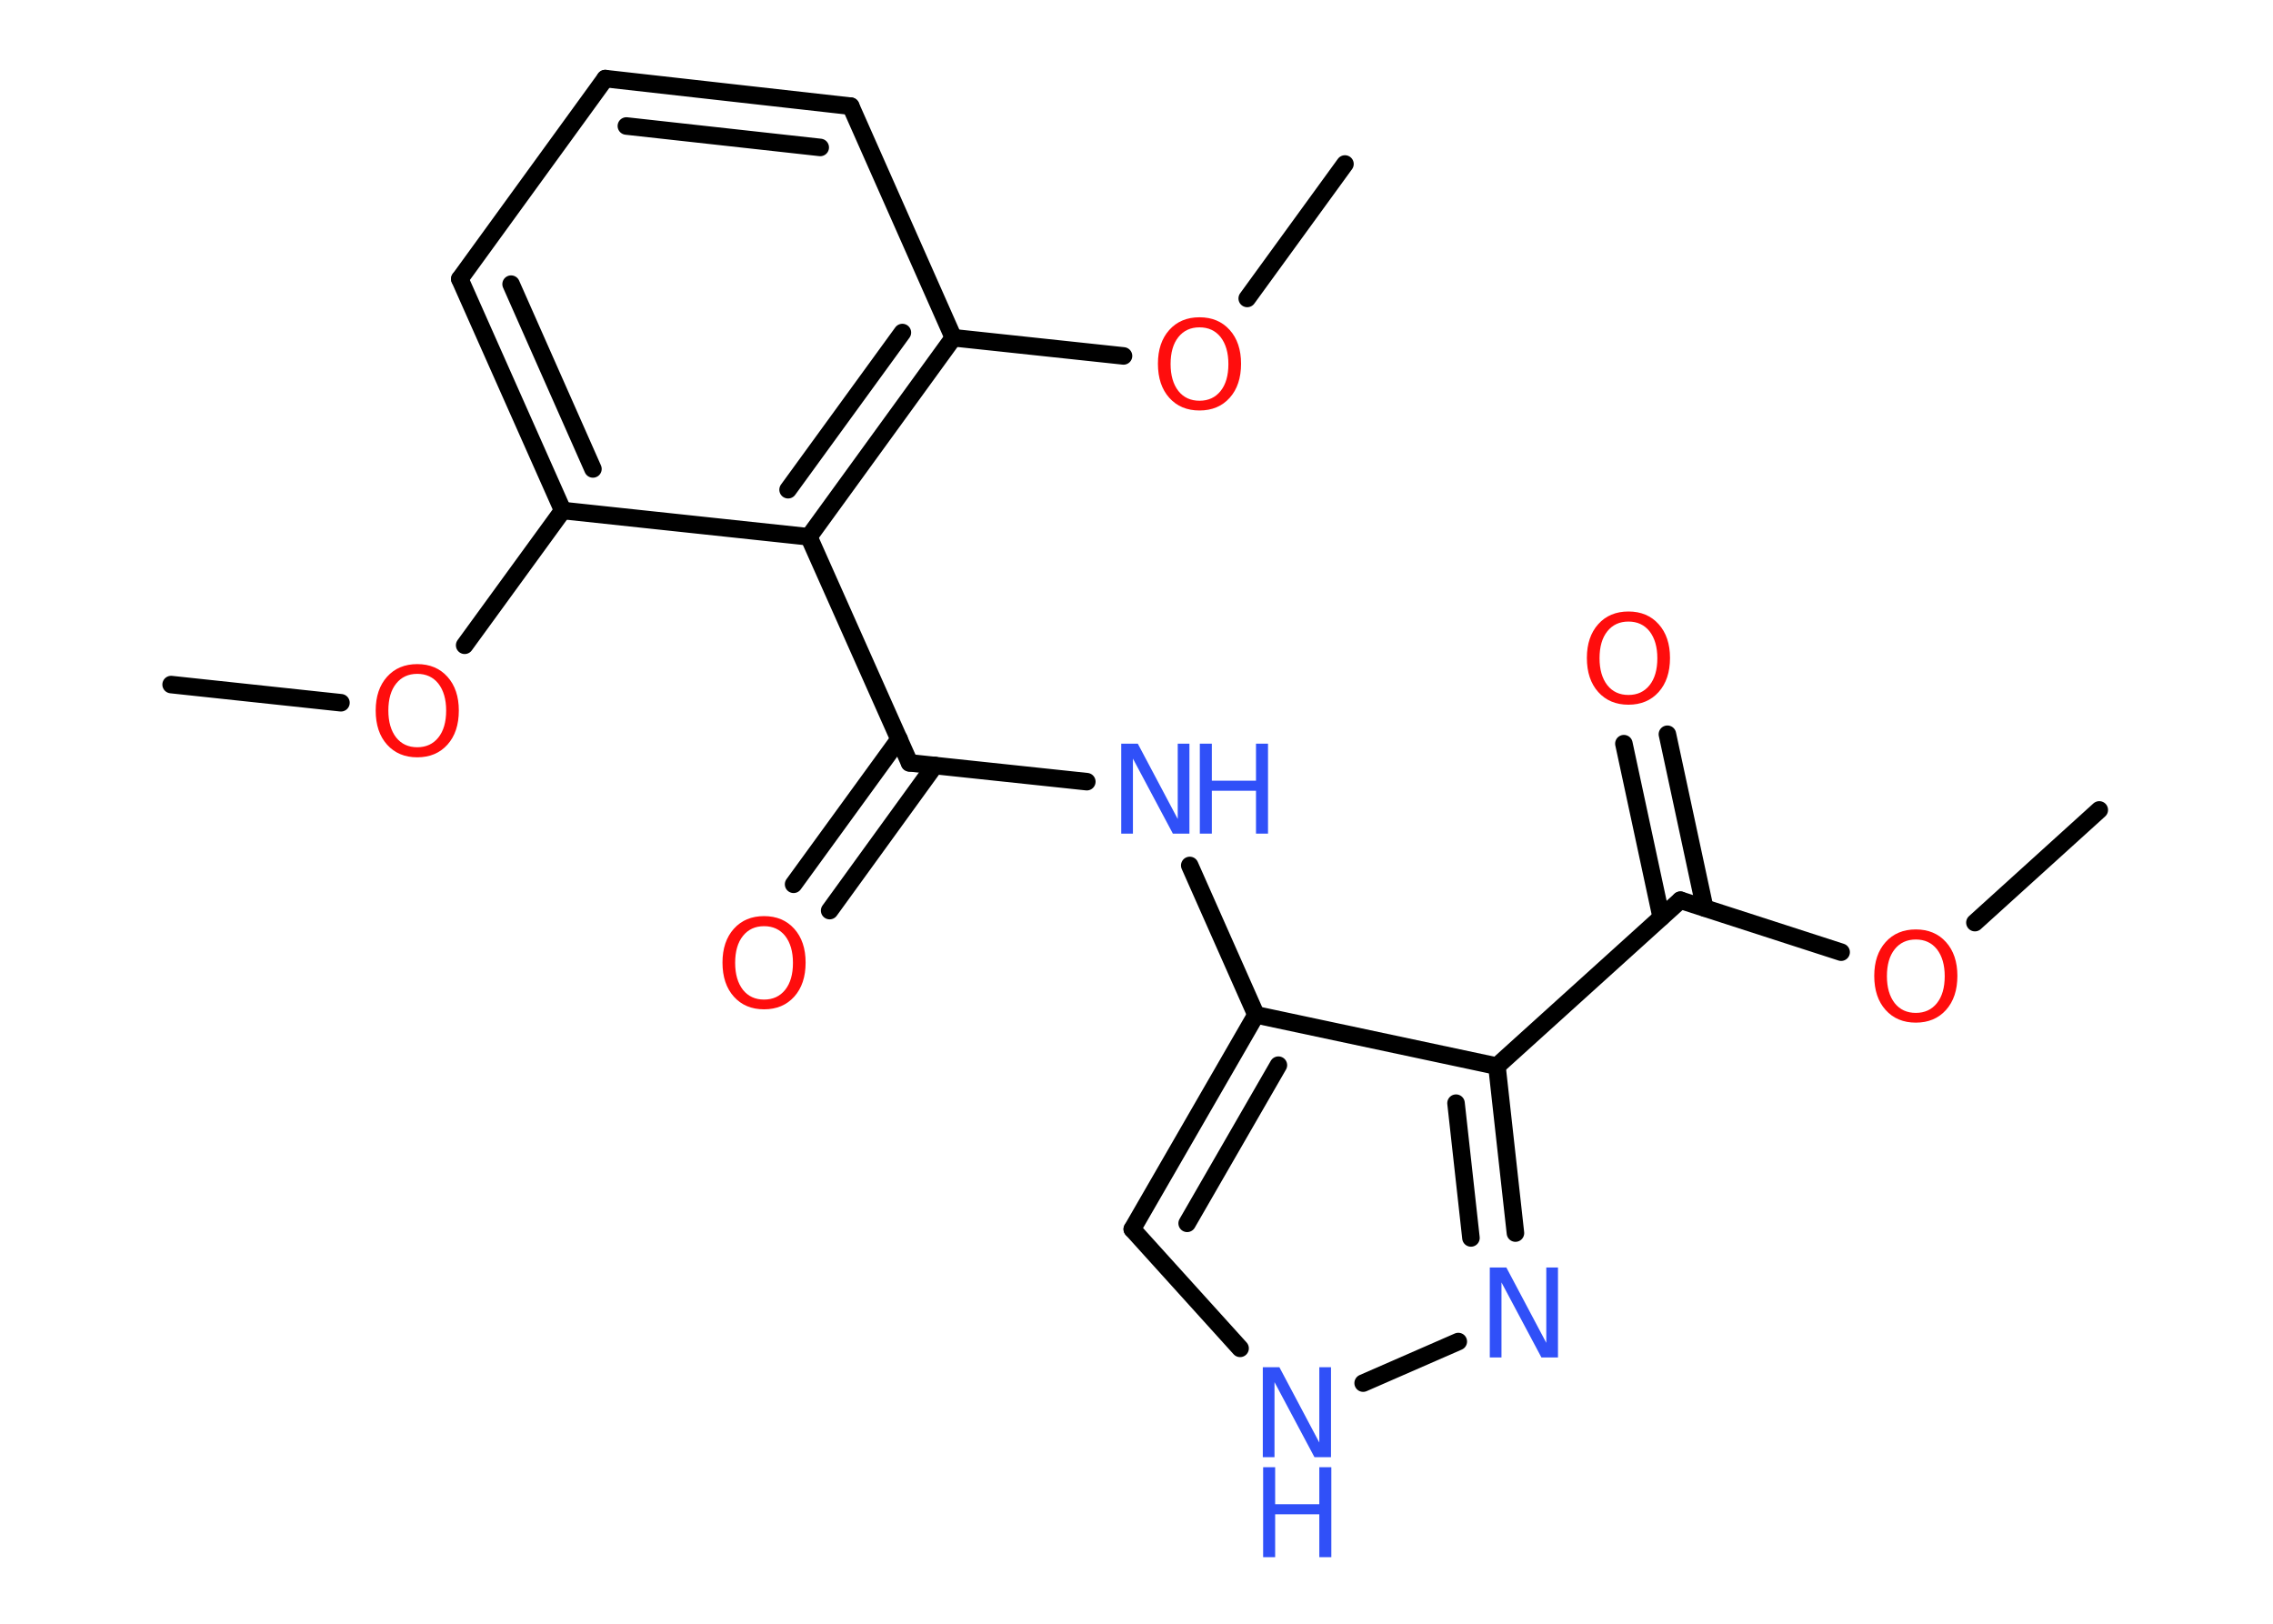 <?xml version='1.0' encoding='UTF-8'?>
<!DOCTYPE svg PUBLIC "-//W3C//DTD SVG 1.1//EN" "http://www.w3.org/Graphics/SVG/1.1/DTD/svg11.dtd">
<svg version='1.2' xmlns='http://www.w3.org/2000/svg' xmlns:xlink='http://www.w3.org/1999/xlink' width='70.0mm' height='50.0mm' viewBox='0 0 70.0 50.0'>
  <desc>Generated by the Chemistry Development Kit (http://github.com/cdk)</desc>
  <g stroke-linecap='round' stroke-linejoin='round' stroke='#000000' stroke-width='.54' fill='#FF0D0D'>
    <rect x='.0' y='.0' width='70.0' height='50.0' fill='#FFFFFF' stroke='none'/>
    <g id='mol1' class='mol'>
      <line id='mol1bnd1' class='bond' x1='64.65' y1='24.94' x2='60.82' y2='28.41'/>
      <line id='mol1bnd2' class='bond' x1='56.7' y1='29.32' x2='51.75' y2='27.72'/>
      <g id='mol1bnd3' class='bond'>
        <line x1='51.16' y1='28.25' x2='50.01' y2='22.9'/>
        <line x1='52.5' y1='27.96' x2='51.35' y2='22.61'/>
      </g>
      <line id='mol1bnd4' class='bond' x1='51.75' y1='27.72' x2='46.1' y2='32.83'/>
      <g id='mol1bnd5' class='bond'>
        <line x1='46.67' y1='37.97' x2='46.1' y2='32.83'/>
        <line x1='45.3' y1='38.12' x2='44.84' y2='33.97'/>
      </g>
      <line id='mol1bnd6' class='bond' x1='44.91' y1='41.31' x2='41.98' y2='42.59'/>
      <line id='mol1bnd7' class='bond' x1='38.19' y1='41.52' x2='34.87' y2='37.85'/>
      <g id='mol1bnd8' class='bond'>
        <line x1='38.68' y1='31.25' x2='34.87' y2='37.85'/>
        <line x1='39.37' y1='32.8' x2='36.56' y2='37.67'/>
      </g>
      <line id='mol1bnd9' class='bond' x1='46.1' y1='32.83' x2='38.68' y2='31.25'/>
      <line id='mol1bnd10' class='bond' x1='38.68' y1='31.25' x2='36.64' y2='26.65'/>
      <line id='mol1bnd11' class='bond' x1='33.47' y1='24.07' x2='28.01' y2='23.49'/>
      <g id='mol1bnd12' class='bond'>
        <line x1='28.79' y1='23.57' x2='25.55' y2='28.04'/>
        <line x1='27.69' y1='22.76' x2='24.44' y2='27.23'/>
      </g>
      <line id='mol1bnd13' class='bond' x1='28.01' y1='23.49' x2='24.91' y2='16.53'/>
      <g id='mol1bnd14' class='bond'>
        <line x1='24.91' y1='16.53' x2='29.36' y2='10.4'/>
        <line x1='24.27' y1='15.08' x2='27.79' y2='10.24'/>
      </g>
      <line id='mol1bnd15' class='bond' x1='29.36' y1='10.4' x2='34.6' y2='10.96'/>
      <line id='mol1bnd16' class='bond' x1='38.41' y1='9.19' x2='41.42' y2='5.05'/>
      <line id='mol1bnd17' class='bond' x1='29.36' y1='10.4' x2='26.2' y2='3.27'/>
      <g id='mol1bnd18' class='bond'>
        <line x1='26.2' y1='3.27' x2='18.64' y2='2.42'/>
        <line x1='25.26' y1='4.54' x2='19.29' y2='3.88'/>
      </g>
      <line id='mol1bnd19' class='bond' x1='18.64' y1='2.42' x2='14.16' y2='8.59'/>
      <g id='mol1bnd20' class='bond'>
        <line x1='14.16' y1='8.59' x2='17.33' y2='15.72'/>
        <line x1='15.74' y1='8.75' x2='18.26' y2='14.44'/>
      </g>
      <line id='mol1bnd21' class='bond' x1='24.91' y1='16.53' x2='17.33' y2='15.72'/>
      <line id='mol1bnd22' class='bond' x1='17.33' y1='15.72' x2='14.31' y2='19.87'/>
      <line id='mol1bnd23' class='bond' x1='10.5' y1='21.64' x2='5.27' y2='21.08'/>
      <path id='mol1atm2' class='atom' d='M59.0 28.93q-.41 .0 -.65 .3q-.24 .3 -.24 .83q.0 .52 .24 .83q.24 .3 .65 .3q.41 .0 .65 -.3q.24 -.3 .24 -.83q.0 -.52 -.24 -.83q-.24 -.3 -.65 -.3zM59.0 28.62q.58 .0 .93 .39q.35 .39 .35 1.04q.0 .66 -.35 1.05q-.35 .39 -.93 .39q-.58 .0 -.93 -.39q-.35 -.39 -.35 -1.05q.0 -.65 .35 -1.04q.35 -.39 .93 -.39z' stroke='none'/>
      <path id='mol1atm4' class='atom' d='M50.15 19.14q-.41 .0 -.65 .3q-.24 .3 -.24 .83q.0 .52 .24 .83q.24 .3 .65 .3q.41 .0 .65 -.3q.24 -.3 .24 -.83q.0 -.52 -.24 -.83q-.24 -.3 -.65 -.3zM50.15 18.83q.58 .0 .93 .39q.35 .39 .35 1.04q.0 .66 -.35 1.05q-.35 .39 -.93 .39q-.58 .0 -.93 -.39q-.35 -.39 -.35 -1.05q.0 -.65 .35 -1.04q.35 -.39 .93 -.39z' stroke='none'/>
      <path id='mol1atm6' class='atom' d='M45.89 39.03h.5l1.23 2.32v-2.32h.36v2.77h-.51l-1.23 -2.31v2.31h-.36v-2.77z' stroke='none' fill='#3050F8'/>
      <g id='mol1atm7' class='atom'>
        <path d='M38.9 42.1h.5l1.23 2.32v-2.32h.36v2.77h-.51l-1.23 -2.31v2.31h-.36v-2.77z' stroke='none' fill='#3050F8'/>
        <path d='M38.9 45.18h.37v1.14h1.36v-1.14h.37v2.77h-.37v-1.32h-1.36v1.32h-.37v-2.77z' stroke='none' fill='#3050F8'/>
      </g>
      <g id='mol1atm10' class='atom'>
        <path d='M34.54 22.9h.5l1.23 2.32v-2.32h.36v2.77h-.51l-1.23 -2.31v2.31h-.36v-2.77z' stroke='none' fill='#3050F8'/>
        <path d='M36.95 22.9h.37v1.14h1.36v-1.14h.37v2.77h-.37v-1.32h-1.36v1.32h-.37v-2.77z' stroke='none' fill='#3050F8'/>
      </g>
      <path id='mol1atm12' class='atom' d='M23.53 28.52q-.41 .0 -.65 .3q-.24 .3 -.24 .83q.0 .52 .24 .83q.24 .3 .65 .3q.41 .0 .65 -.3q.24 -.3 .24 -.83q.0 -.52 -.24 -.83q-.24 -.3 -.65 -.3zM23.53 28.21q.58 .0 .93 .39q.35 .39 .35 1.04q.0 .66 -.35 1.05q-.35 .39 -.93 .39q-.58 .0 -.93 -.39q-.35 -.39 -.35 -1.05q.0 -.65 .35 -1.04q.35 -.39 .93 -.39z' stroke='none'/>
      <path id='mol1atm15' class='atom' d='M36.94 10.08q-.41 .0 -.65 .3q-.24 .3 -.24 .83q.0 .52 .24 .83q.24 .3 .65 .3q.41 .0 .65 -.3q.24 -.3 .24 -.83q.0 -.52 -.24 -.83q-.24 -.3 -.65 -.3zM36.94 9.77q.58 .0 .93 .39q.35 .39 .35 1.04q.0 .66 -.35 1.05q-.35 .39 -.93 .39q-.58 .0 -.93 -.39q-.35 -.39 -.35 -1.05q.0 -.65 .35 -1.04q.35 -.39 .93 -.39z' stroke='none'/>
      <path id='mol1atm21' class='atom' d='M12.85 20.75q-.41 .0 -.65 .3q-.24 .3 -.24 .83q.0 .52 .24 .83q.24 .3 .65 .3q.41 .0 .65 -.3q.24 -.3 .24 -.83q.0 -.52 -.24 -.83q-.24 -.3 -.65 -.3zM12.85 20.45q.58 .0 .93 .39q.35 .39 .35 1.04q.0 .66 -.35 1.05q-.35 .39 -.93 .39q-.58 .0 -.93 -.39q-.35 -.39 -.35 -1.05q.0 -.65 .35 -1.04q.35 -.39 .93 -.39z' stroke='none'/>
    </g>
  </g>
</svg>
